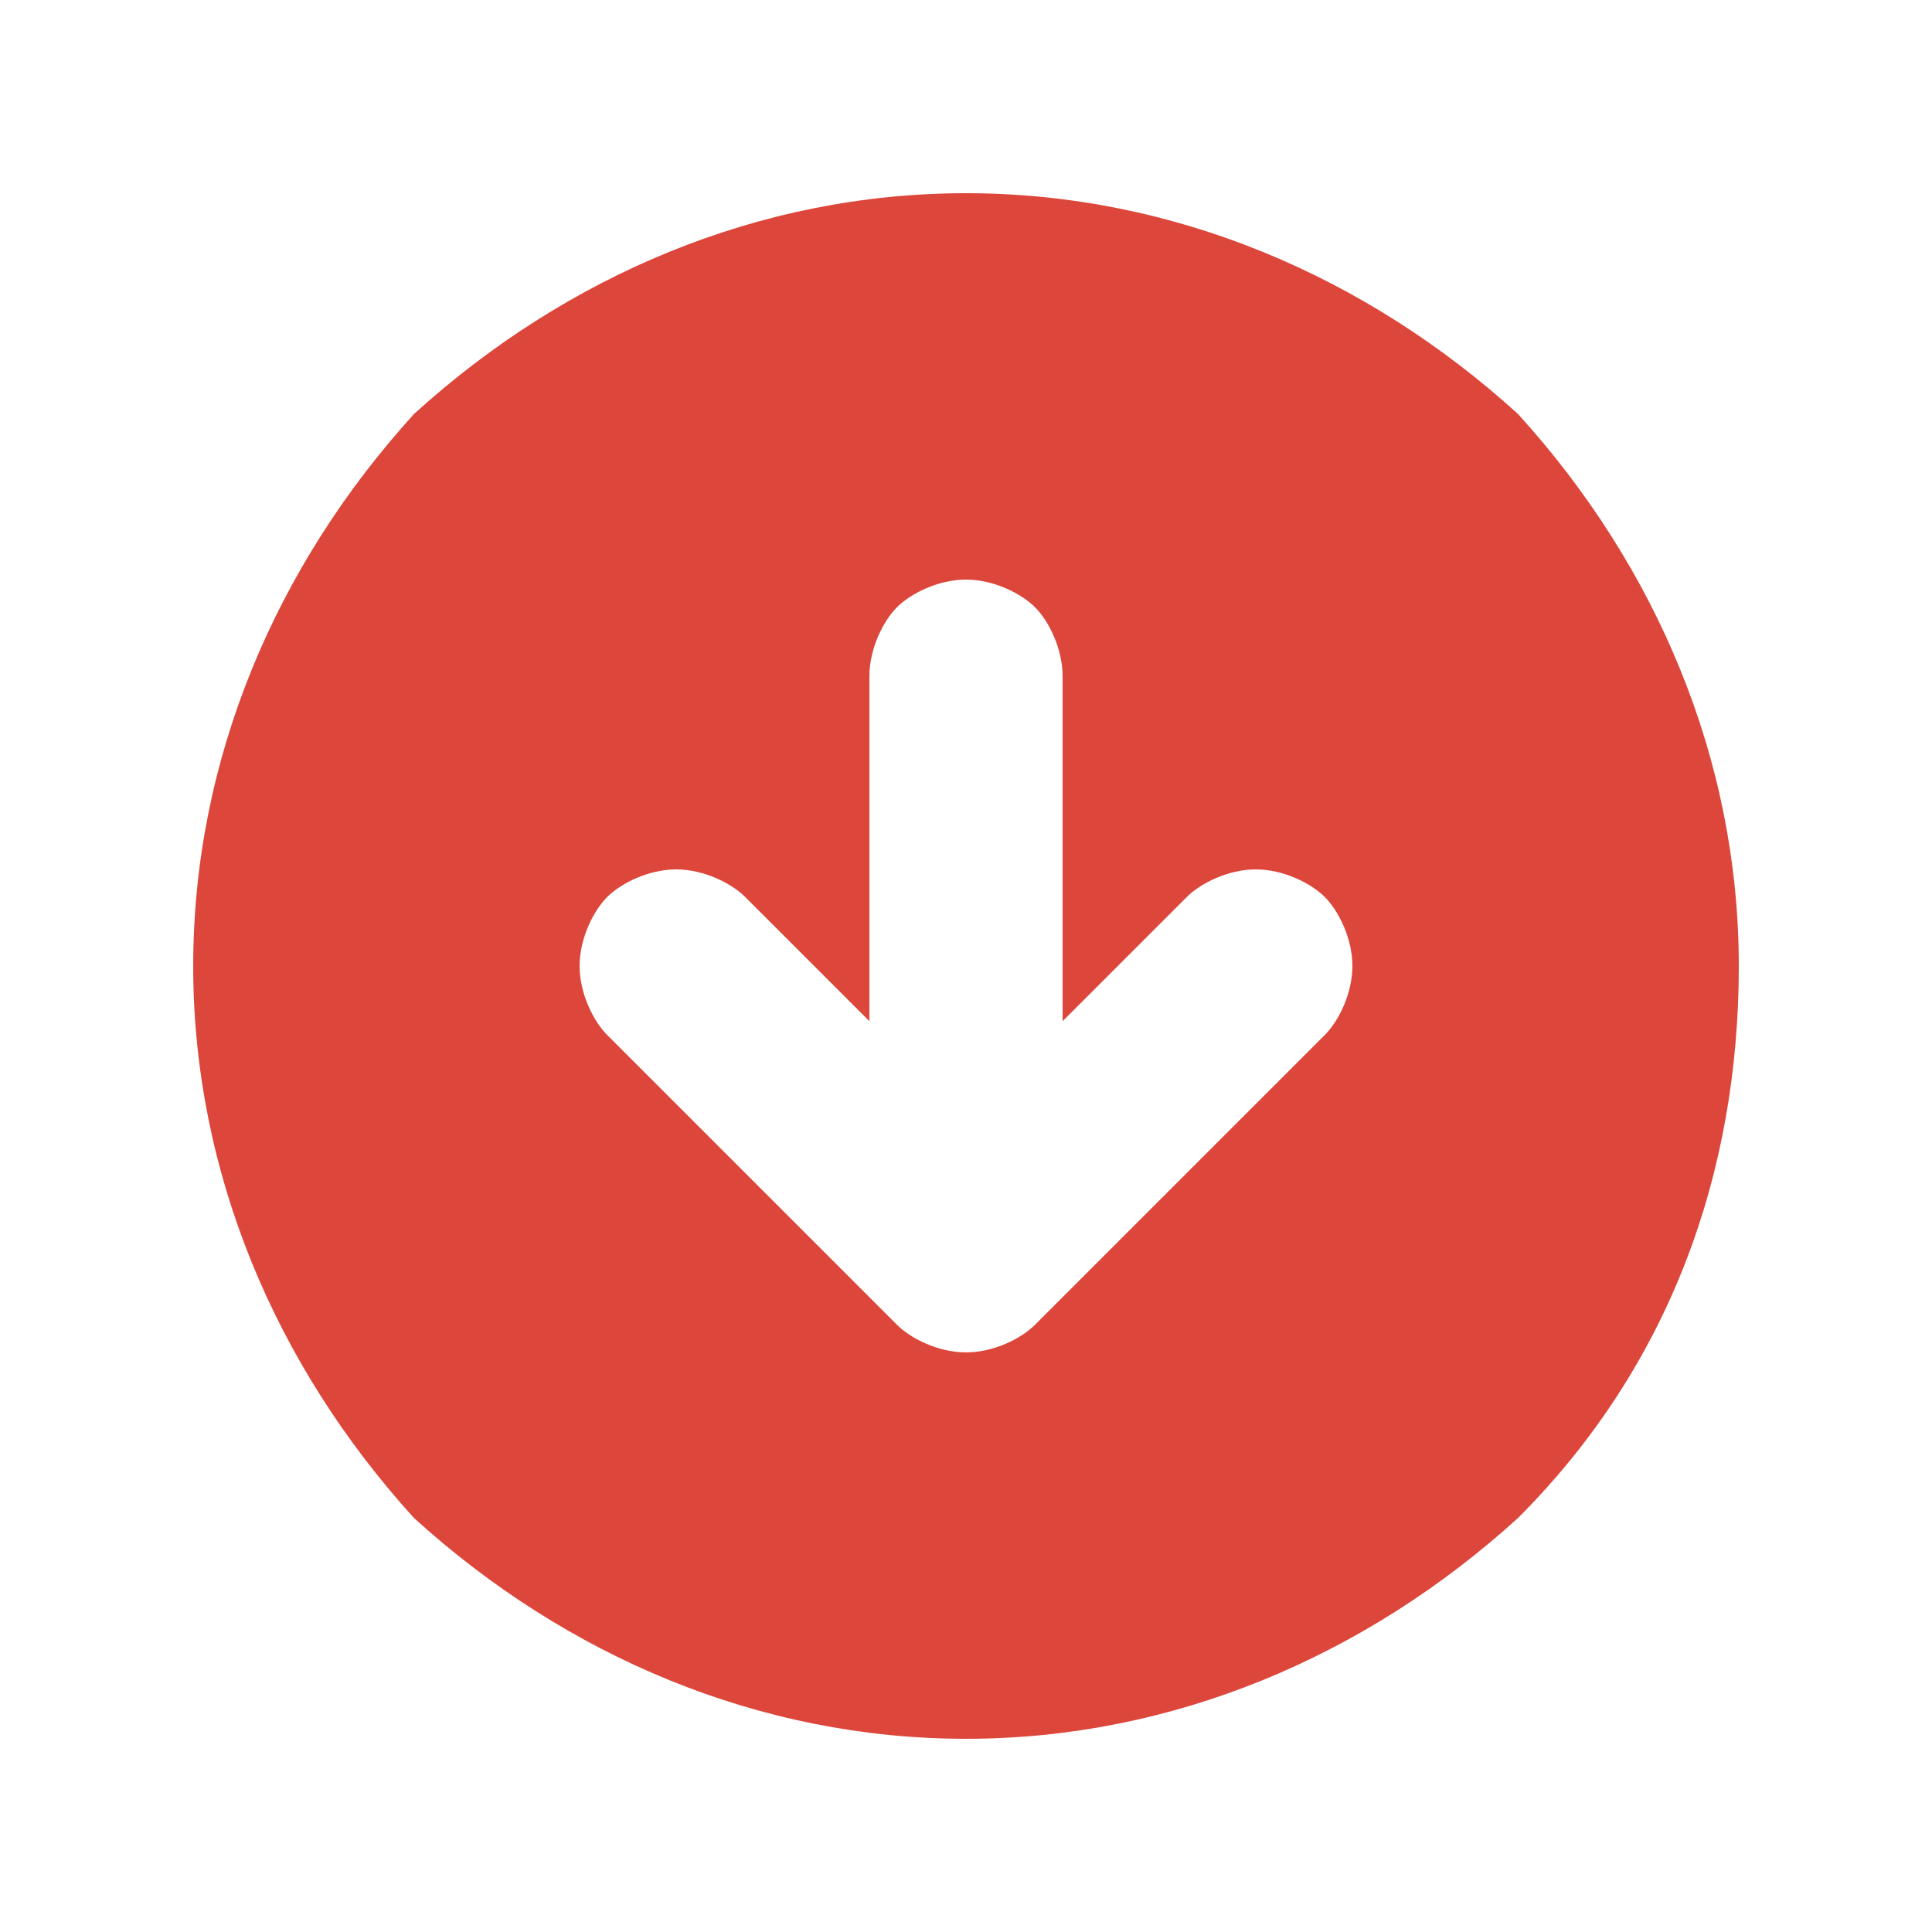 <?xml version="1.0" encoding="utf-8"?>
<!-- Generator: Adobe Illustrator 25.2.1, SVG Export Plug-In . SVG Version: 6.00 Build 0)  -->
<svg version="1.1" id="Layer_1" xmlns="http://www.w3.org/2000/svg" xmlns:xlink="http://www.w3.org/1999/xlink" x="0px" y="0px"
	 viewBox="0 0 14 14" style="enable-background:new 0 0 14 14;" xml:space="preserve">
<style type="text/css">
	.st0{fill-rule:evenodd;clip-rule:evenodd;fill:#DD463A;}
</style>
<path class="st0" d="M7,12.6c1.5,0,2.9-0.6,4-1.6c1.1-1.1,1.6-2.5,1.6-4S12,4.1,11,3C9.9,2,8.5,1.4,7,1.4C5.5,1.4,4.1,2,3,3
	C2,4.1,1.4,5.5,1.4,7S2,9.9,3,11C4.1,12,5.5,12.6,7,12.6L7,12.6z M4.4,7.5l2.1,2.1C6.6,9.7,6.8,9.8,7,9.8c0.2,0,0.4-0.1,0.5-0.2
	l2.1-2.1C9.7,7.4,9.8,7.2,9.8,7c0-0.2-0.1-0.4-0.2-0.5C9.5,6.4,9.3,6.3,9.1,6.3c-0.2,0-0.4,0.1-0.5,0.2L7.7,7.4V4.9
	c0-0.2-0.1-0.4-0.2-0.5C7.4,4.3,7.2,4.2,7,4.2c-0.2,0-0.4,0.1-0.5,0.2C6.4,4.5,6.3,4.7,6.3,4.9v2.5L5.4,6.5C5.3,6.4,5.1,6.3,4.9,6.3
	c-0.2,0-0.4,0.1-0.5,0.2C4.3,6.6,4.2,6.8,4.2,7C4.2,7.2,4.3,7.4,4.4,7.5L4.4,7.5z"/>
</svg>
